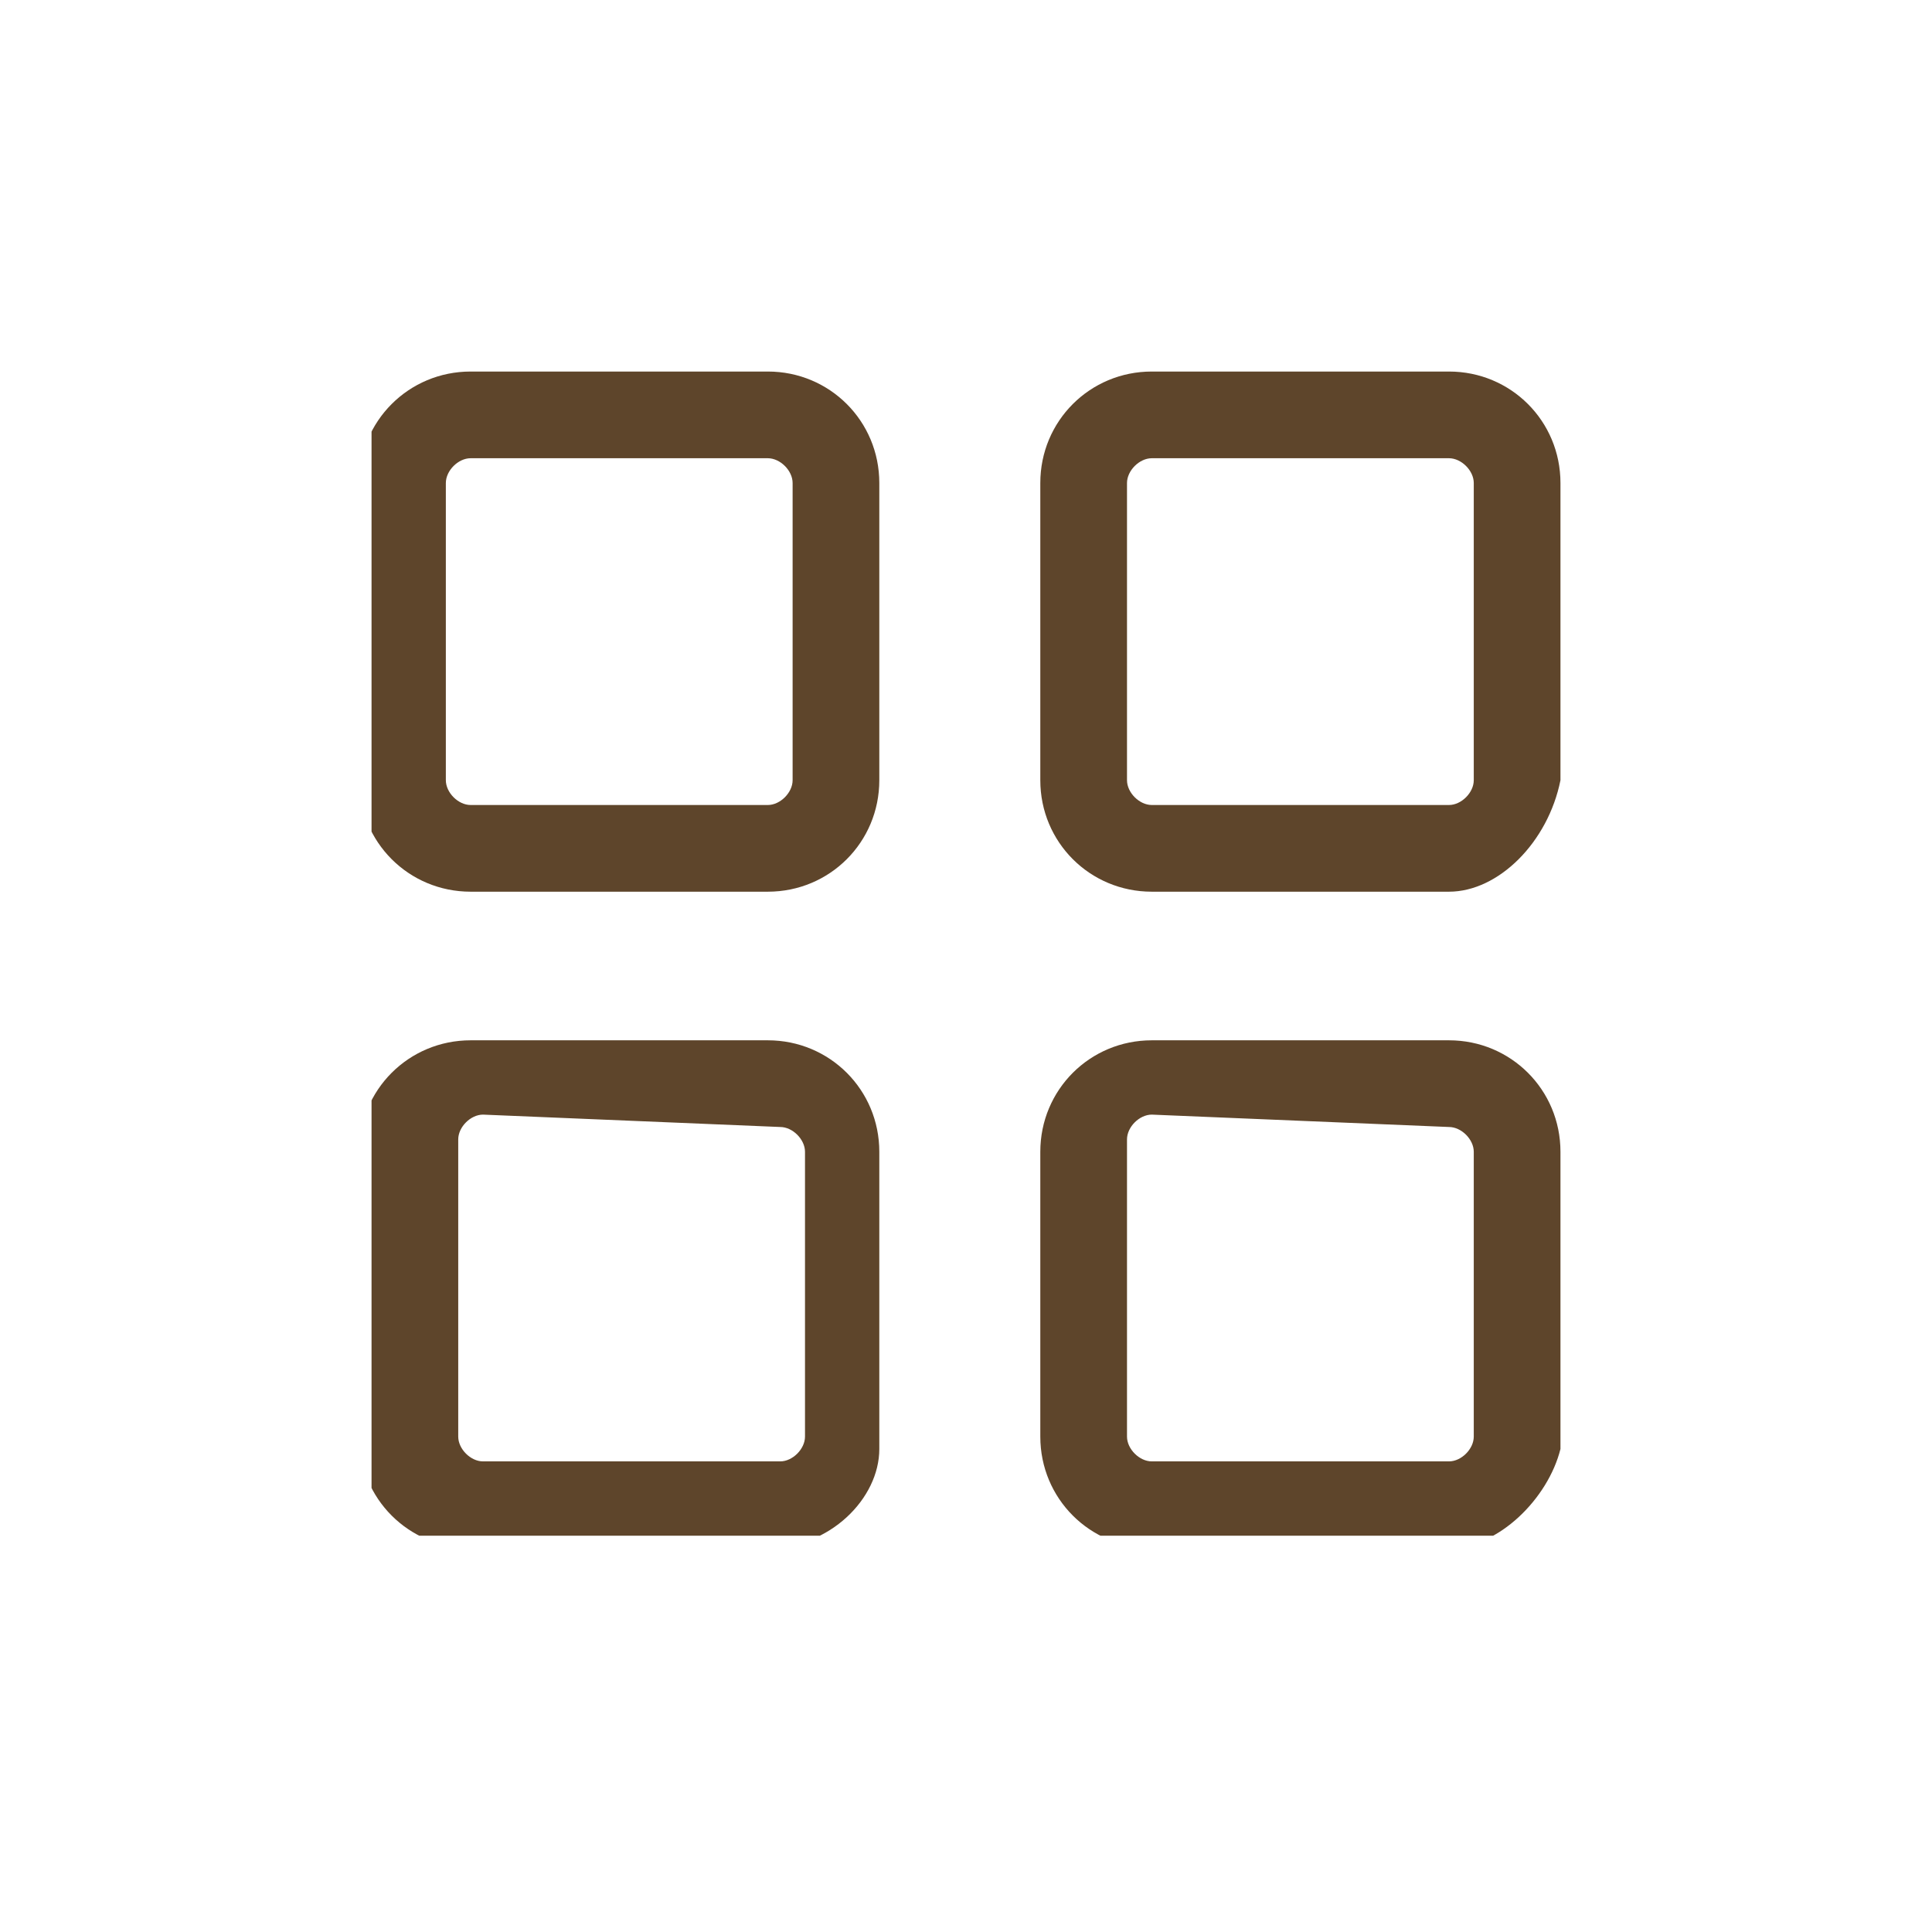 <?xml version="1.0" encoding="utf-8"?>
<!-- Generator: Adobe Illustrator 22.1.0, SVG Export Plug-In . SVG Version: 6.00 Build 0)  -->
<svg version="1.1" id="Calque_1" xmlns="http://www.w3.org/2000/svg" xmlns:xlink="http://www.w3.org/1999/xlink" x="0px" y="0px"
	 viewBox="0 0 15.6 15.6" style="enable-background:new 0 0 15.6 15.6;" xml:space="preserve">
<style type="text/css">
	.st0{clip-path:url(#SVGID_2_);fill:#5E452B;}
</style>
<g>
	<g>
		<defs>
			<rect id="SVGID_1_" x="3" y="3" width="9.6" height="9.4"/>
		</defs>
		<clipPath id="SVGID_2_">
			<use xlink:href="#SVGID_1_"  style="overflow:visible;"/>
		</clipPath>
		<path class="st0" d="M9.3,9C9.2,9,9.1,9.1,9.1,9.2v2.4c0,0.1,0.1,0.2,0.2,0.2h2.4c0.1,0,0.2-0.1,0.2-0.2V9.3
			c0-0.1-0.1-0.2-0.2-0.2L9.3,9L9.3,9z M11.7,12.5H9.3c-0.5,0-0.9-0.4-0.9-0.9V9.3c0-0.5,0.4-0.9,0.9-0.9h2.4c0.5,0,0.9,0.4,0.9,0.9
			v2.4C12.5,12.1,12.1,12.5,11.7,12.5 M3.9,9C3.8,9,3.7,9.1,3.7,9.2v2.4c0,0.1,0.1,0.2,0.2,0.2h2.4c0.1,0,0.2-0.1,0.2-0.2V9.3
			c0-0.1-0.1-0.2-0.2-0.2L3.9,9L3.9,9z M6.2,12.5H3.8c-0.5,0-0.9-0.4-0.9-0.9V9.3c0-0.5,0.4-0.9,0.9-0.9h2.4c0.5,0,0.9,0.4,0.9,0.9
			v2.4C7.1,12.1,6.7,12.5,6.2,12.5 M9.3,3.7c-0.1,0-0.2,0.1-0.2,0.2v2.4c0,0.1,0.1,0.2,0.2,0.2h2.4c0.1,0,0.2-0.1,0.2-0.2V3.9
			c0-0.1-0.1-0.2-0.2-0.2H9.3z M11.7,7.2H9.3c-0.5,0-0.9-0.4-0.9-0.9V3.9C8.4,3.4,8.8,3,9.3,3h2.4c0.5,0,0.9,0.4,0.9,0.9v2.4
			C12.5,6.8,12.1,7.2,11.7,7.2 M3.8,3.7c-0.1,0-0.2,0.1-0.2,0.2v2.4c0,0.1,0.1,0.2,0.2,0.2h2.4c0.1,0,0.2-0.1,0.2-0.2V3.9
			c0-0.1-0.1-0.2-0.2-0.2H3.8z M6.2,7.2H3.8c-0.5,0-0.9-0.4-0.9-0.9V3.9C2.9,3.4,3.3,3,3.8,3h2.4c0.5,0,0.9,0.4,0.9,0.9v2.4
			C7.1,6.8,6.7,7.2,6.2,7.2"/>
	</g>
</g>
</svg>
